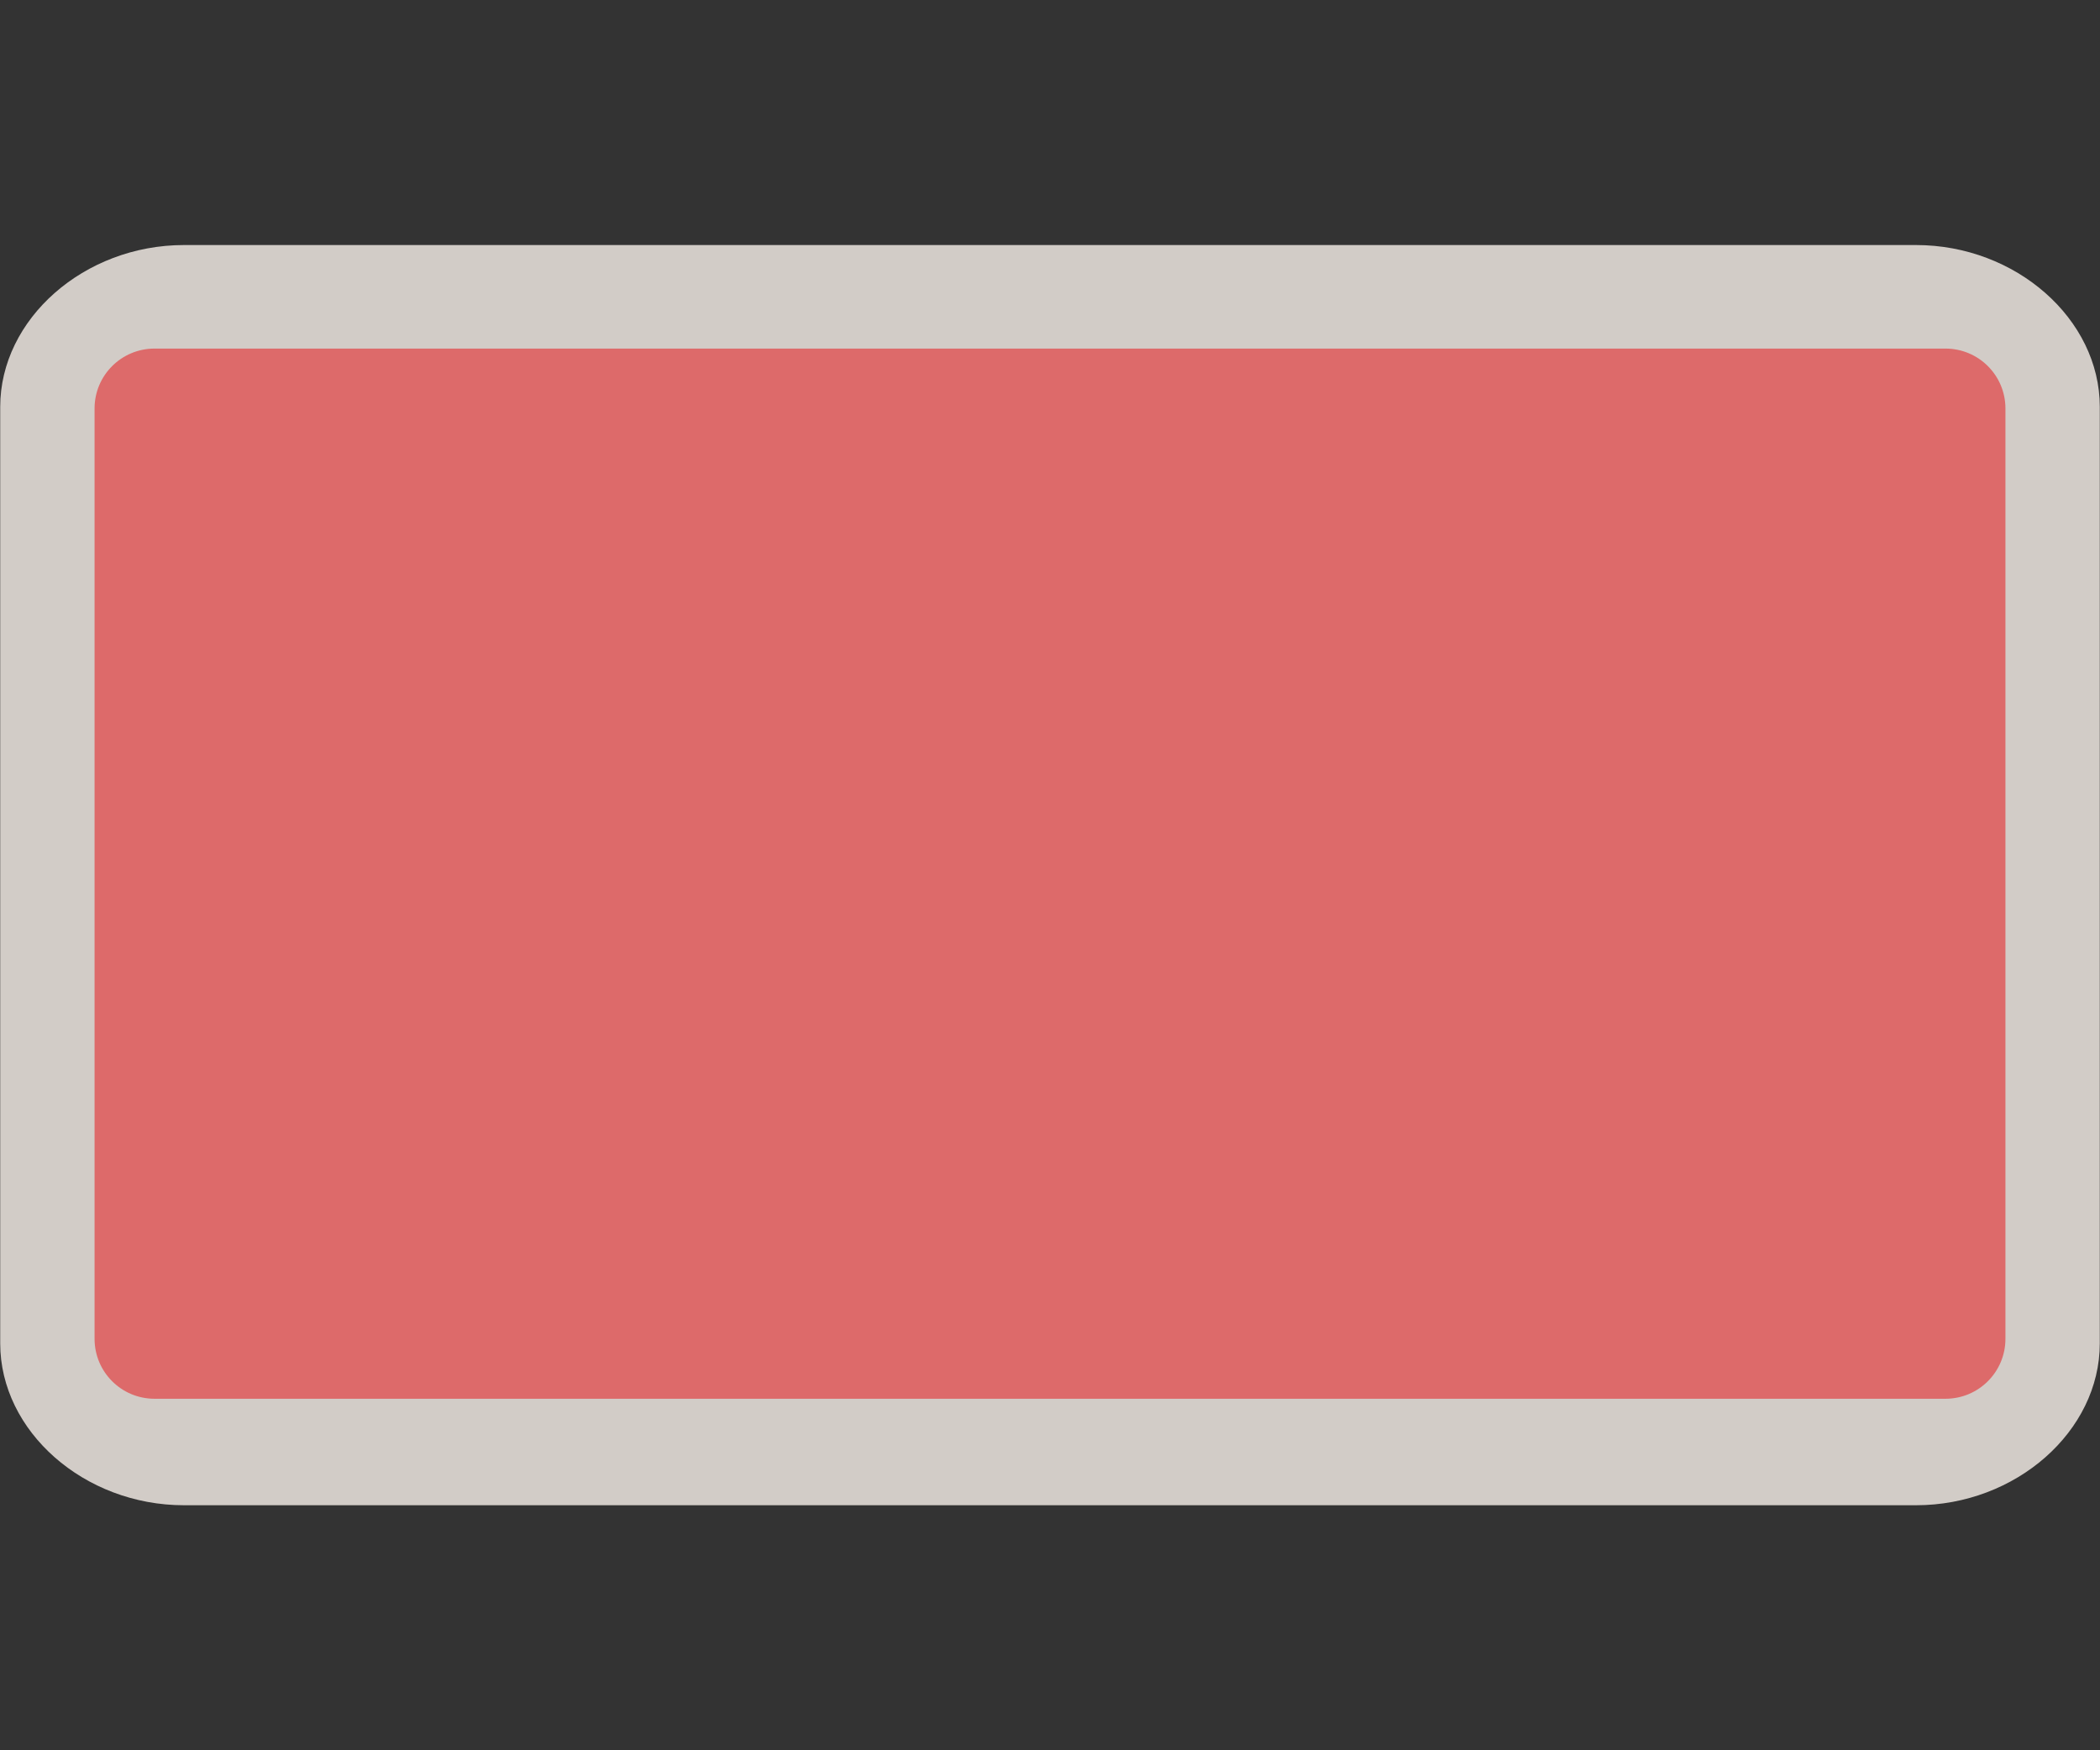 <svg width="30" height="25" viewBox="0 0 30 25" fill="none" xmlns="http://www.w3.org/2000/svg">
<rect x="0" y="0" width="30" height="25" fill="#333333" stroke="none"/>
<path opacity="0.837" fill-rule="evenodd" clip-rule="evenodd" d="M2.628 3.5C1.202 3.5 0.003 4.556 0.003 5.812V19.188C0.003 20.444 1.202 21.5 2.628 21.5H27.372C28.798 21.5 29.997 20.444 29.997 19.188V5.812C29.997 4.556 28.798 3.5 27.372 3.5H2.628V3.5Z" fill="#F1EAE4"/>
<path d="M27.793 4.979H2.207C1.734 4.979 1.351 5.362 1.351 5.834V19.123C1.351 19.596 1.734 19.979 2.207 19.979H27.793C28.266 19.979 28.649 19.596 28.649 19.123V5.834C28.649 5.362 28.266 4.979 27.793 4.979Z" fill="#DD6A6A"/>
</svg>
